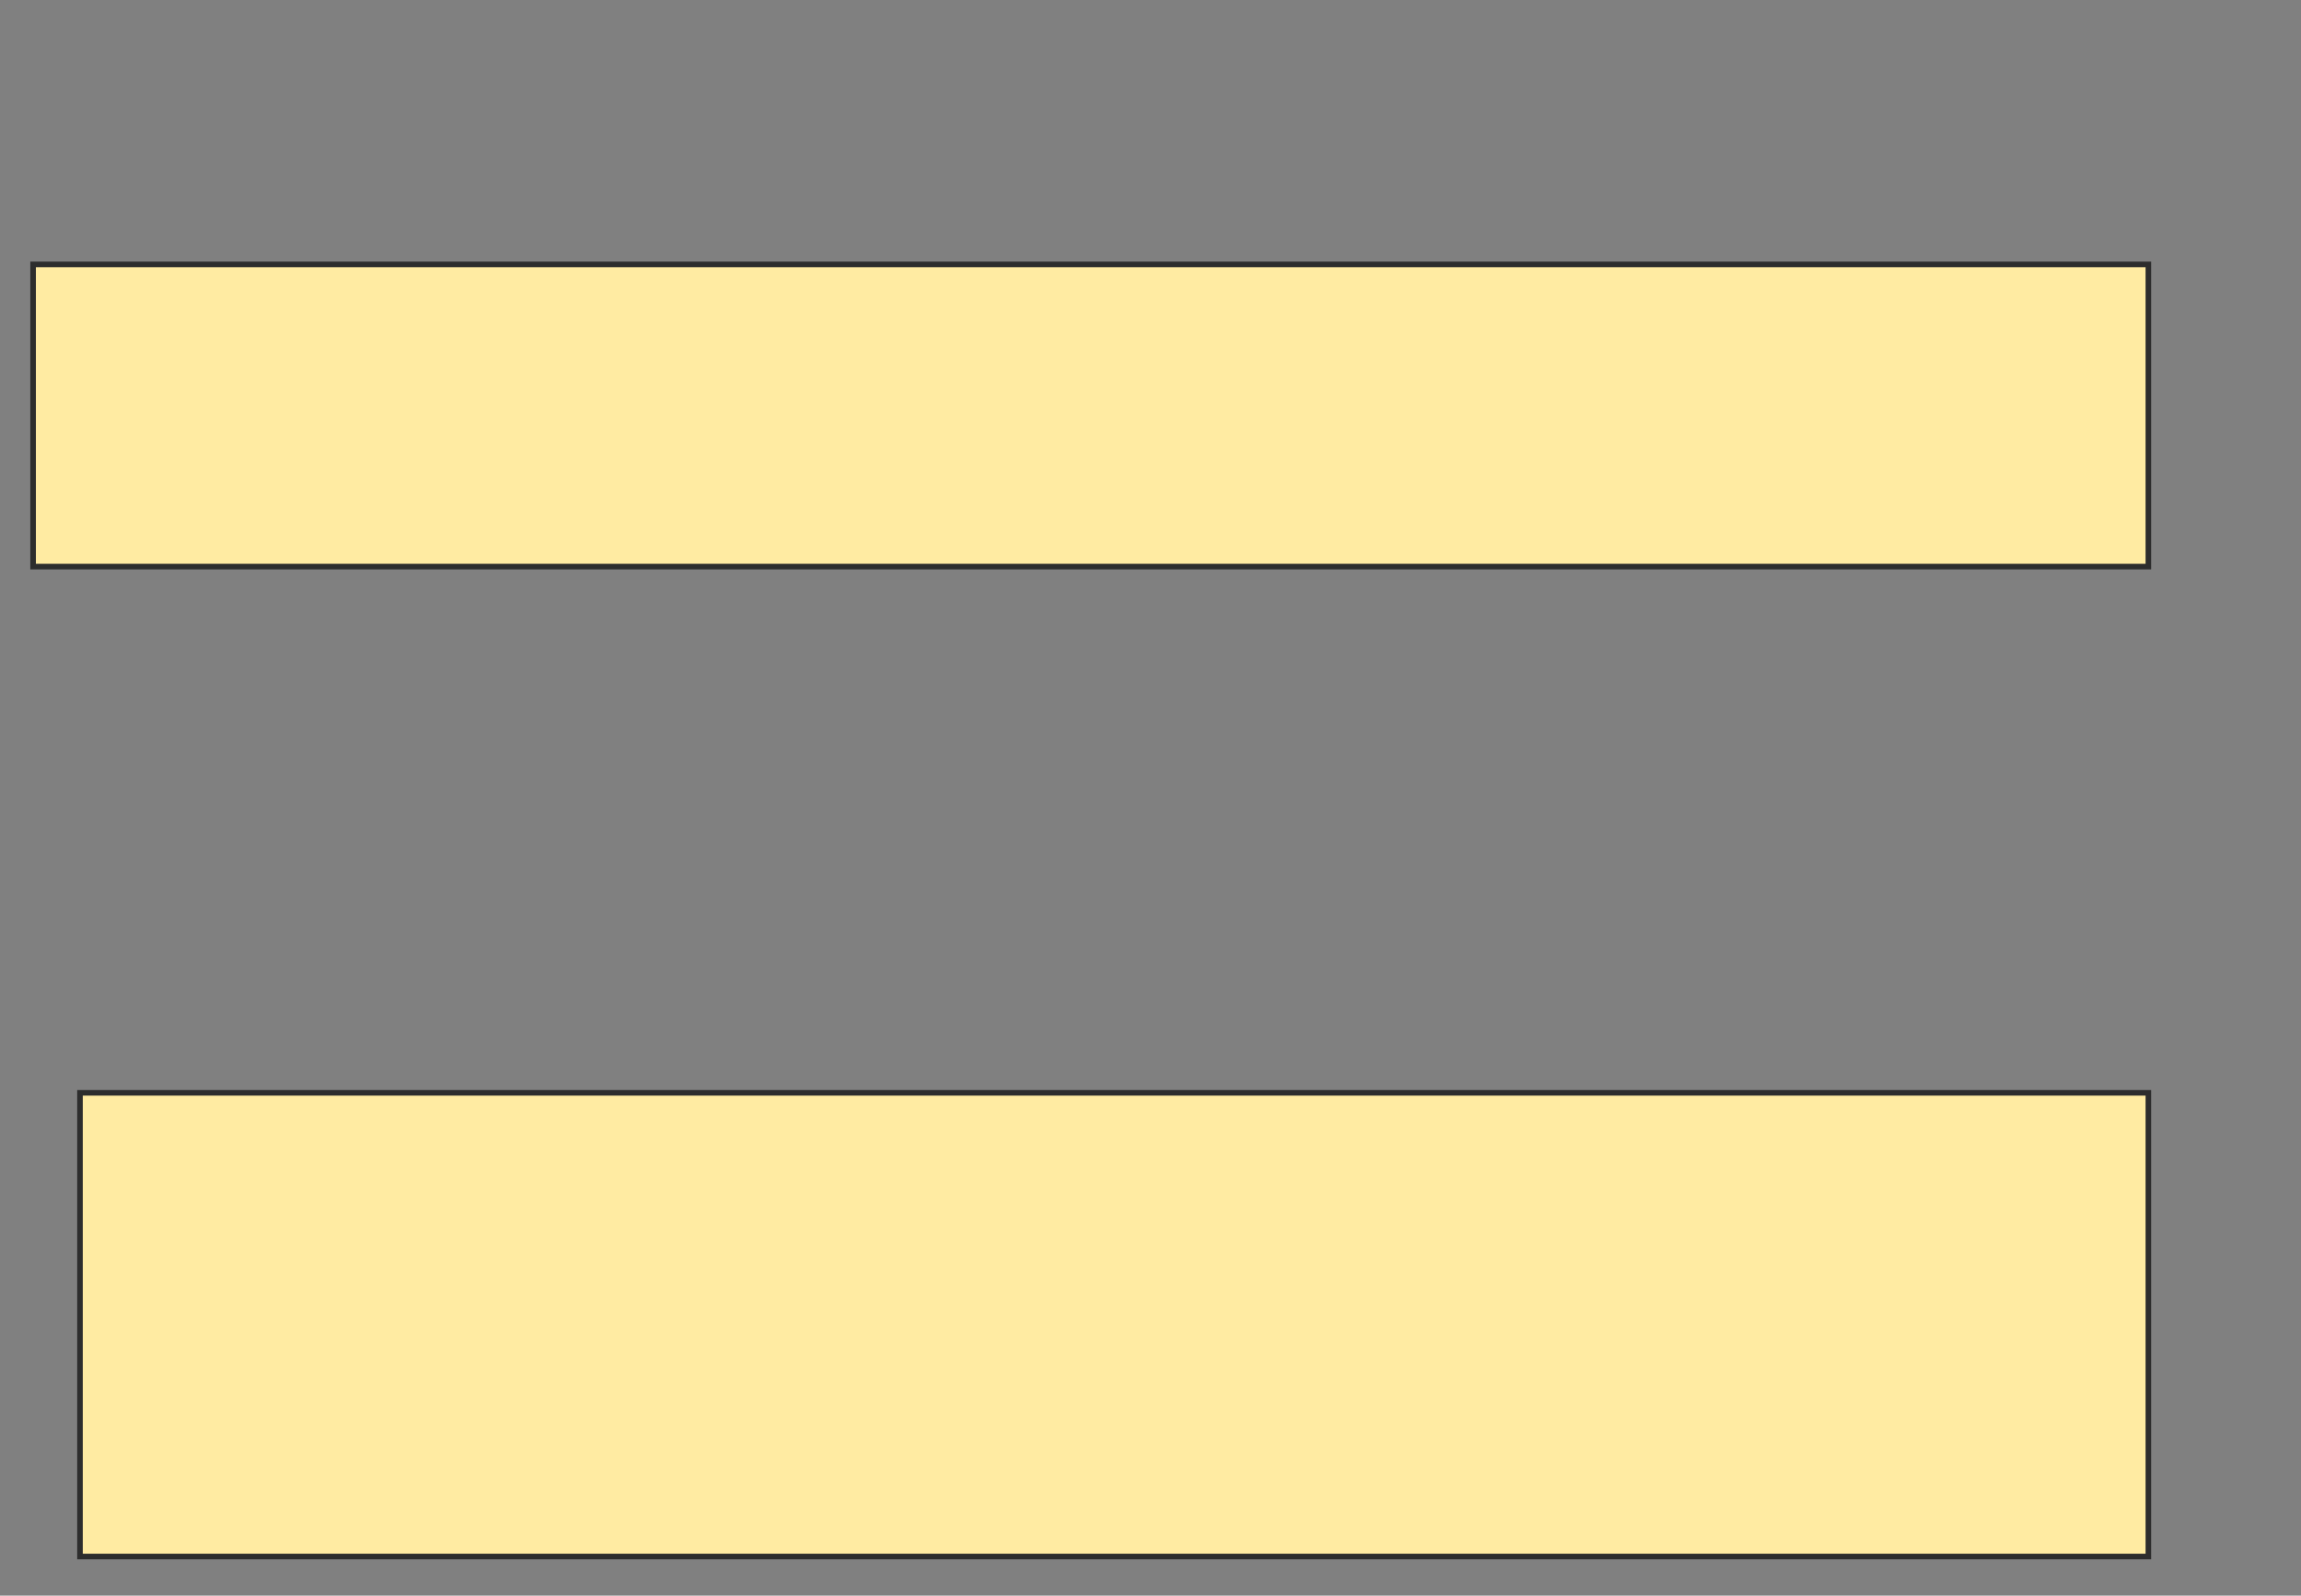 <svg height="285" width="411" xmlns="http://www.w3.org/2000/svg">
 <rect width="100%" height="100%" fill="#808080" stroke="none"/>
 <!-- Created with Image Occlusion Enhanced -->
 <g>
  <title>Labels</title>
 </g>
 <g>
  <title>Masks</title>
  <rect fill="#FFEBA2" height="82.824" id="5fbcd8c2967d449987b2e4e93646afa7-oa-1" stroke="#2D2D2D" width="369.451" x="14.287" y="195.193"/>
  <rect fill="#FFEBA2" height="53.975" id="5fbcd8c2967d449987b2e4e93646afa7-oa-2" stroke="#2D2D2D" width="377.826" x="5.912" y="47.227"/>
 </g>
</svg>